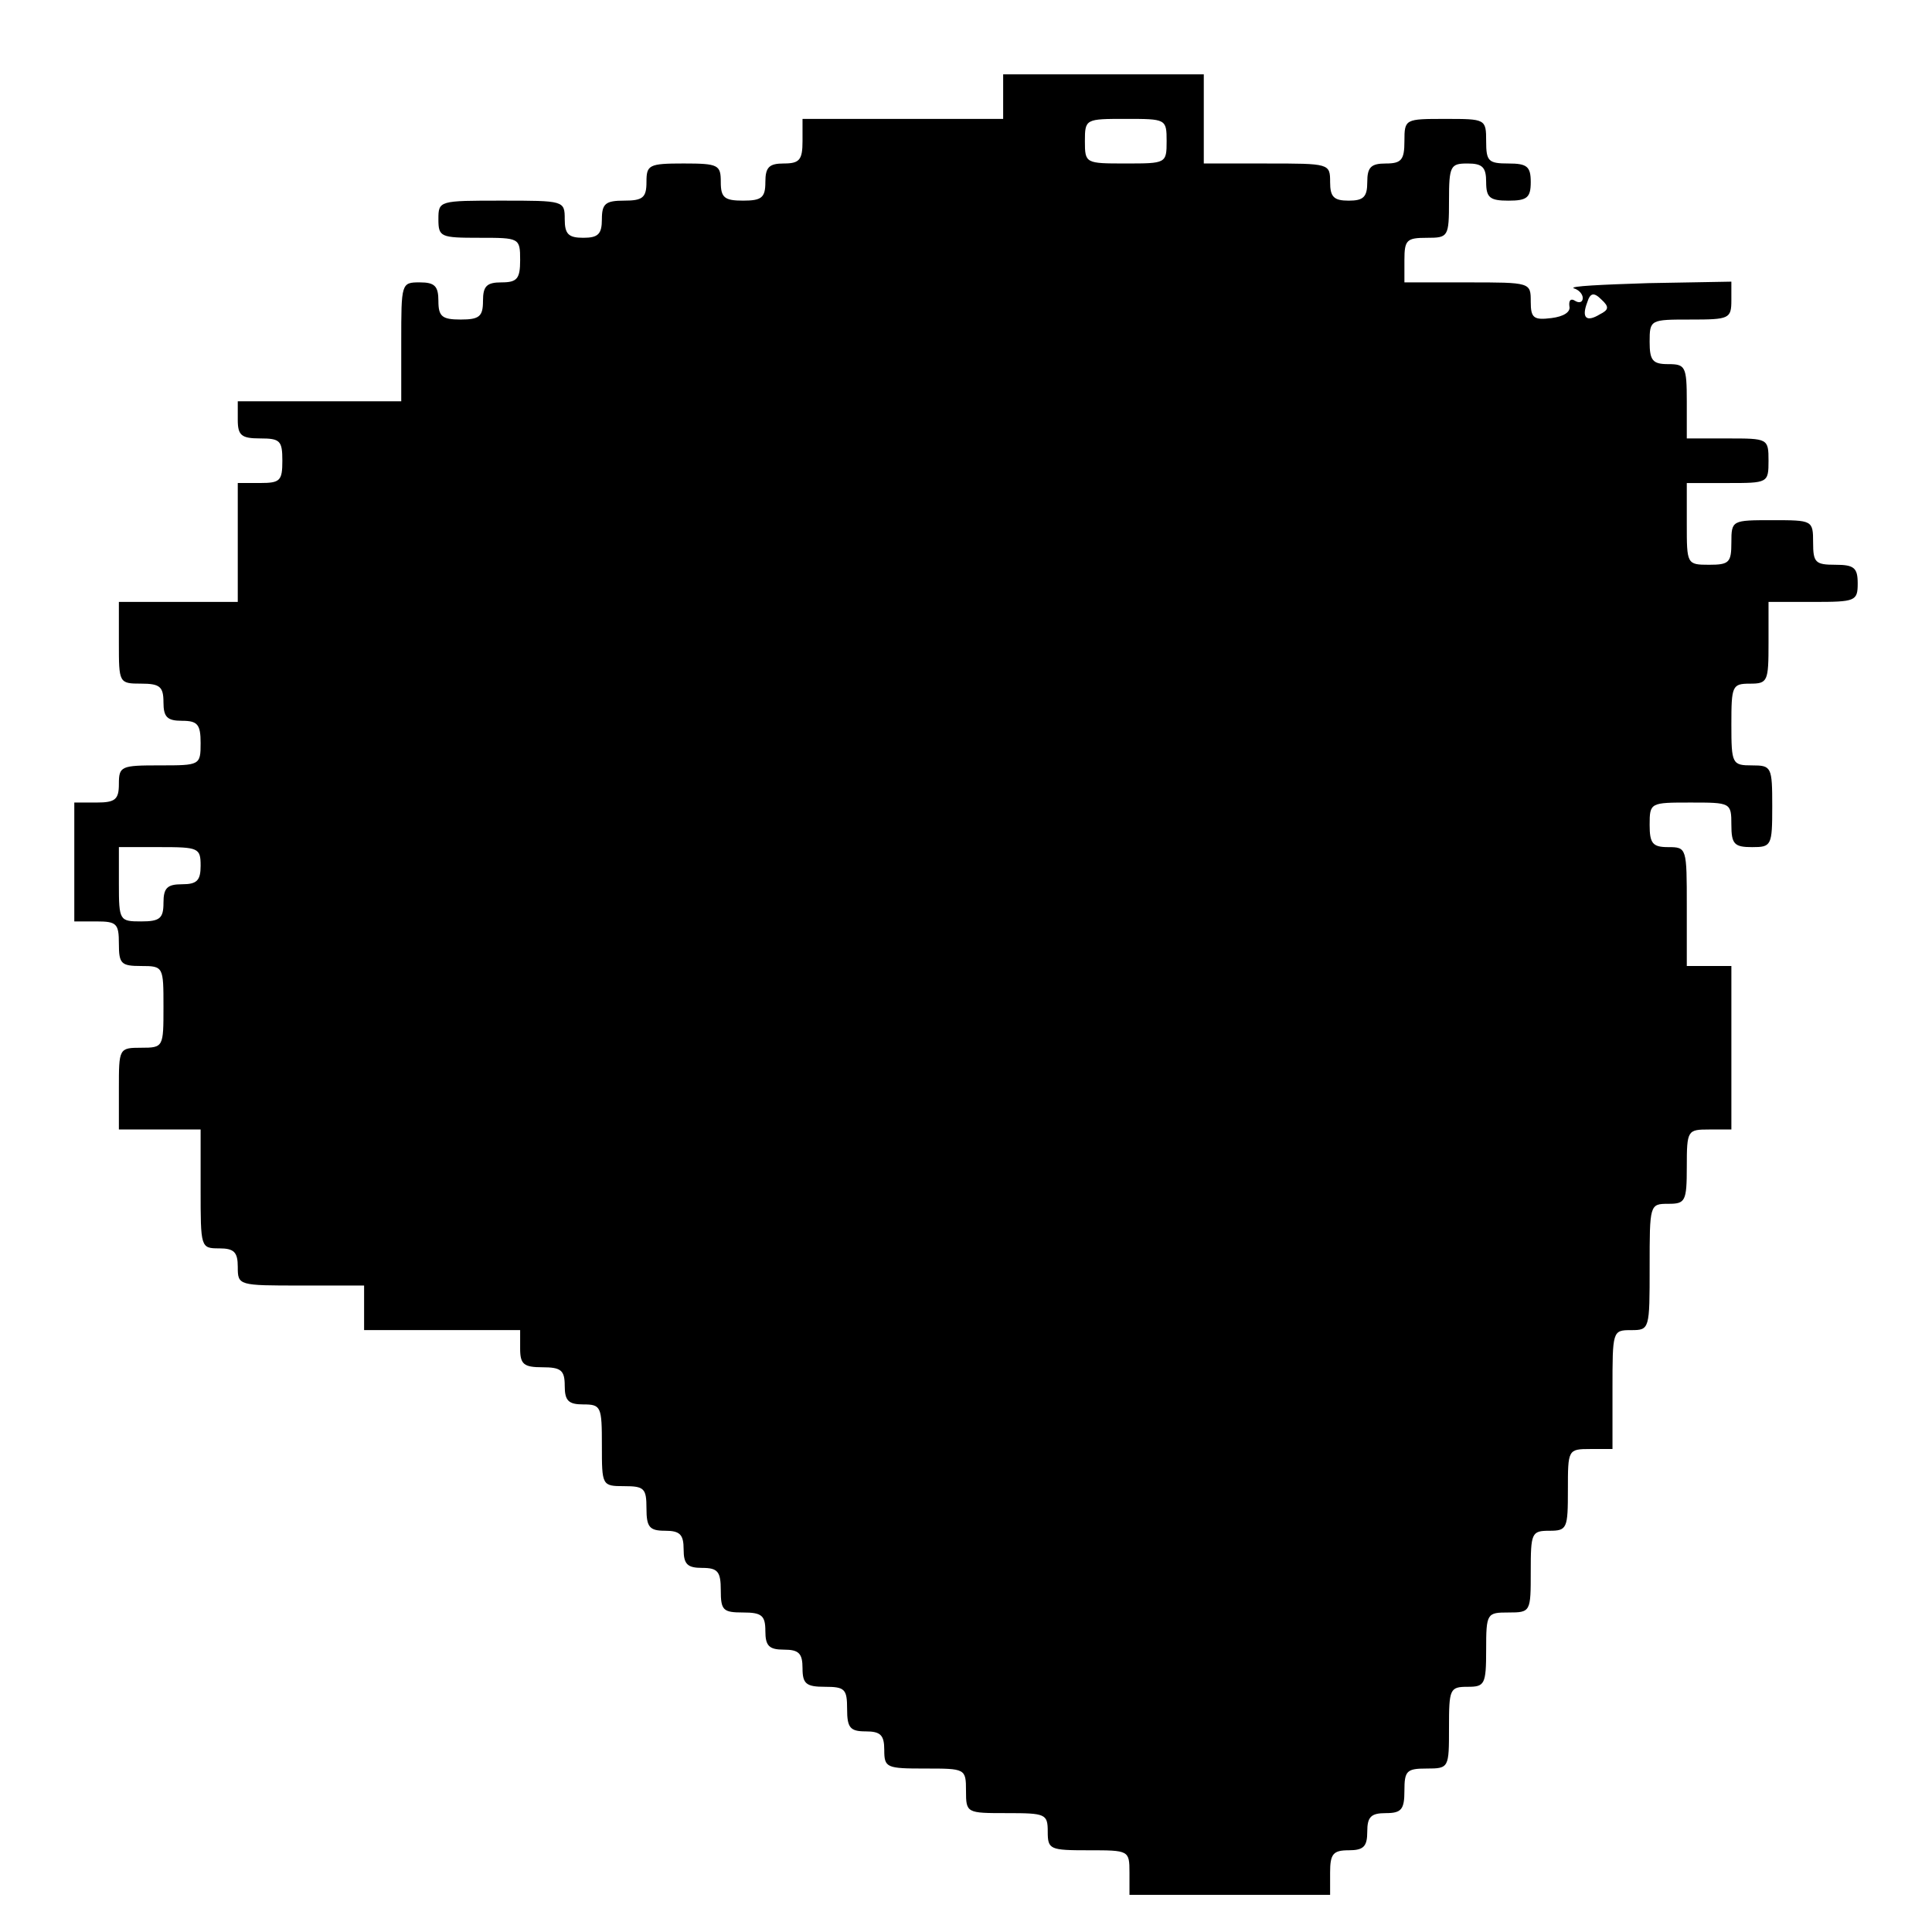 <?xml version="1.0" standalone="no"?>
<!DOCTYPE svg PUBLIC "-//W3C//DTD SVG 20010904//EN"
 "http://www.w3.org/TR/2001/REC-SVG-20010904/DTD/svg10.dtd">
<svg version="1.0" xmlns="http://www.w3.org/2000/svg"
 width="260pt" height="260pt" viewBox="0 0 260 260"
 preserveAspectRatio="xMidYMid meet">
<g transform="translate(0,260) scale(0.1,-0.1)"
fill="#000000" stroke="none">
<path d="M1350 2470 l0 -30 -135 0 -135 0 0 -30 c0 -25 -4 -30 -25 -30 -20 0
-25 -5 -25 -25 0 -21 -5 -25 -30 -25 -25 0 -30 4 -30 25 0 23 -3 25 -50 25
-47 0 -50 -2 -50 -25 0 -21 -5 -25 -30 -25 -25 0 -30 -4 -30 -25 0 -20 -5 -25
-25 -25 -20 0 -25 5 -25 25 0 25 -1 25 -85 25 -84 0 -85 0 -85 -25 0 -24 3
-25 55 -25 54 0 55 0 55 -30 0 -25 -4 -30 -25 -30 -20 0 -25 -5 -25 -25 0 -21
-5 -25 -30 -25 -25 0 -30 4 -30 25 0 20 -5 25 -25 25 -25 0 -25 -1 -25 -80 l0
-80 -110 0 -110 0 0 -25 c0 -21 5 -25 30 -25 27 0 30 -3 30 -30 0 -27 -3 -30
-30 -30 l-30 0 0 -80 0 -80 -80 0 -80 0 0 -55 c0 -54 0 -55 30 -55 25 0 30 -4
30 -25 0 -20 5 -25 25 -25 21 0 25 -5 25 -30 0 -30 -1 -30 -55 -30 -52 0 -55
-1 -55 -25 0 -21 -5 -25 -30 -25 l-30 0 0 -80 0 -80 30 0 c27 0 30 -3 30 -30
0 -27 3 -30 30 -30 30 0 30 -1 30 -55 0 -54 0 -55 -30 -55 -30 0 -30 -1 -30
-55 l0 -55 55 0 55 0 0 -80 c0 -79 0 -80 25 -80 20 0 25 -5 25 -25 0 -25 1
-25 85 -25 l85 0 0 -30 0 -30 105 0 105 0 0 -25 c0 -21 5 -25 30 -25 25 0 30
-4 30 -25 0 -20 5 -25 25 -25 24 0 25 -3 25 -55 0 -54 0 -55 30 -55 27 0 30
-3 30 -30 0 -25 4 -30 25 -30 20 0 25 -5 25 -25 0 -20 5 -25 25 -25 21 0 25
-5 25 -30 0 -27 3 -30 30 -30 25 0 30 -4 30 -25 0 -20 5 -25 25 -25 20 0 25
-5 25 -25 0 -21 5 -25 30 -25 27 0 30 -3 30 -30 0 -25 4 -30 25 -30 20 0 25
-5 25 -25 0 -24 3 -25 55 -25 54 0 55 0 55 -30 0 -30 1 -30 55 -30 52 0 55 -1
55 -25 0 -24 3 -25 55 -25 54 0 55 0 55 -30 l0 -30 135 0 135 0 0 30 c0 25 4
30 25 30 20 0 25 5 25 25 0 20 5 25 25 25 21 0 25 5 25 30 0 27 3 30 30 30 30
0 30 1 30 55 0 52 1 55 25 55 23 0 25 3 25 50 0 49 1 50 30 50 30 0 30 1 30
55 0 52 1 55 25 55 24 0 25 3 25 55 0 54 0 55 30 55 l30 0 0 80 c0 79 0 80 25
80 25 0 25 1 25 85 0 84 0 85 25 85 23 0 25 3 25 50 0 49 1 50 30 50 l30 0 0
110 0 110 -30 0 -30 0 0 80 c0 79 0 80 -25 80 -21 0 -25 5 -25 30 0 30 1 30
55 30 54 0 55 0 55 -30 0 -26 4 -30 28 -30 26 0 27 2 27 55 0 53 -1 55 -27 55
-27 0 -28 2 -28 55 0 52 1 55 25 55 24 0 25 3 25 55 l0 55 60 0 c57 0 60 1 60
25 0 21 -5 25 -30 25 -27 0 -30 3 -30 30 0 30 -1 30 -55 30 -54 0 -55 0 -55
-30 0 -27 -3 -30 -30 -30 -30 0 -30 1 -30 55 l0 55 55 0 c54 0 55 0 55 30 0
30 -1 30 -55 30 l-55 0 0 50 c0 47 -2 50 -25 50 -21 0 -25 5 -25 30 0 30 1 30
55 30 52 0 55 1 55 26 l0 25 -112 -2 c-62 -2 -107 -4 -100 -7 7 -2 12 -8 12
-13 0 -6 -5 -7 -10 -4 -6 4 -9 1 -8 -7 2 -8 -8 -14 -24 -16 -24 -3 -28 0 -28
22 0 26 0 26 -85 26 l-85 0 0 30 c0 27 3 30 30 30 29 0 30 1 30 50 0 47 2 50
25 50 20 0 25 -5 25 -25 0 -21 5 -25 30 -25 25 0 30 4 30 25 0 21 -5 25 -30
25 -27 0 -30 3 -30 30 0 30 -1 30 -55 30 -54 0 -55 0 -55 -30 0 -25 -4 -30
-25 -30 -20 0 -25 -5 -25 -25 0 -20 -5 -25 -25 -25 -20 0 -25 5 -25 25 0 25
-1 25 -85 25 l-85 0 0 60 0 60 -135 0 -135 0 0 -30z m220 -60 c0 -30 -1 -30
-55 -30 -54 0 -55 0 -55 30 0 30 1 30 55 30 54 0 55 0 55 -30z m583 -233 c-18
-11 -25 -5 -17 16 4 13 9 14 19 4 11 -10 10 -14 -2 -20z m-1883 -742 c0 -20
-5 -25 -25 -25 -20 0 -25 -5 -25 -25 0 -21 -5 -25 -30 -25 -29 0 -30 1 -30 50
l0 50 55 0 c52 0 55 -1 55 -25z"/>
</g>
</svg>
